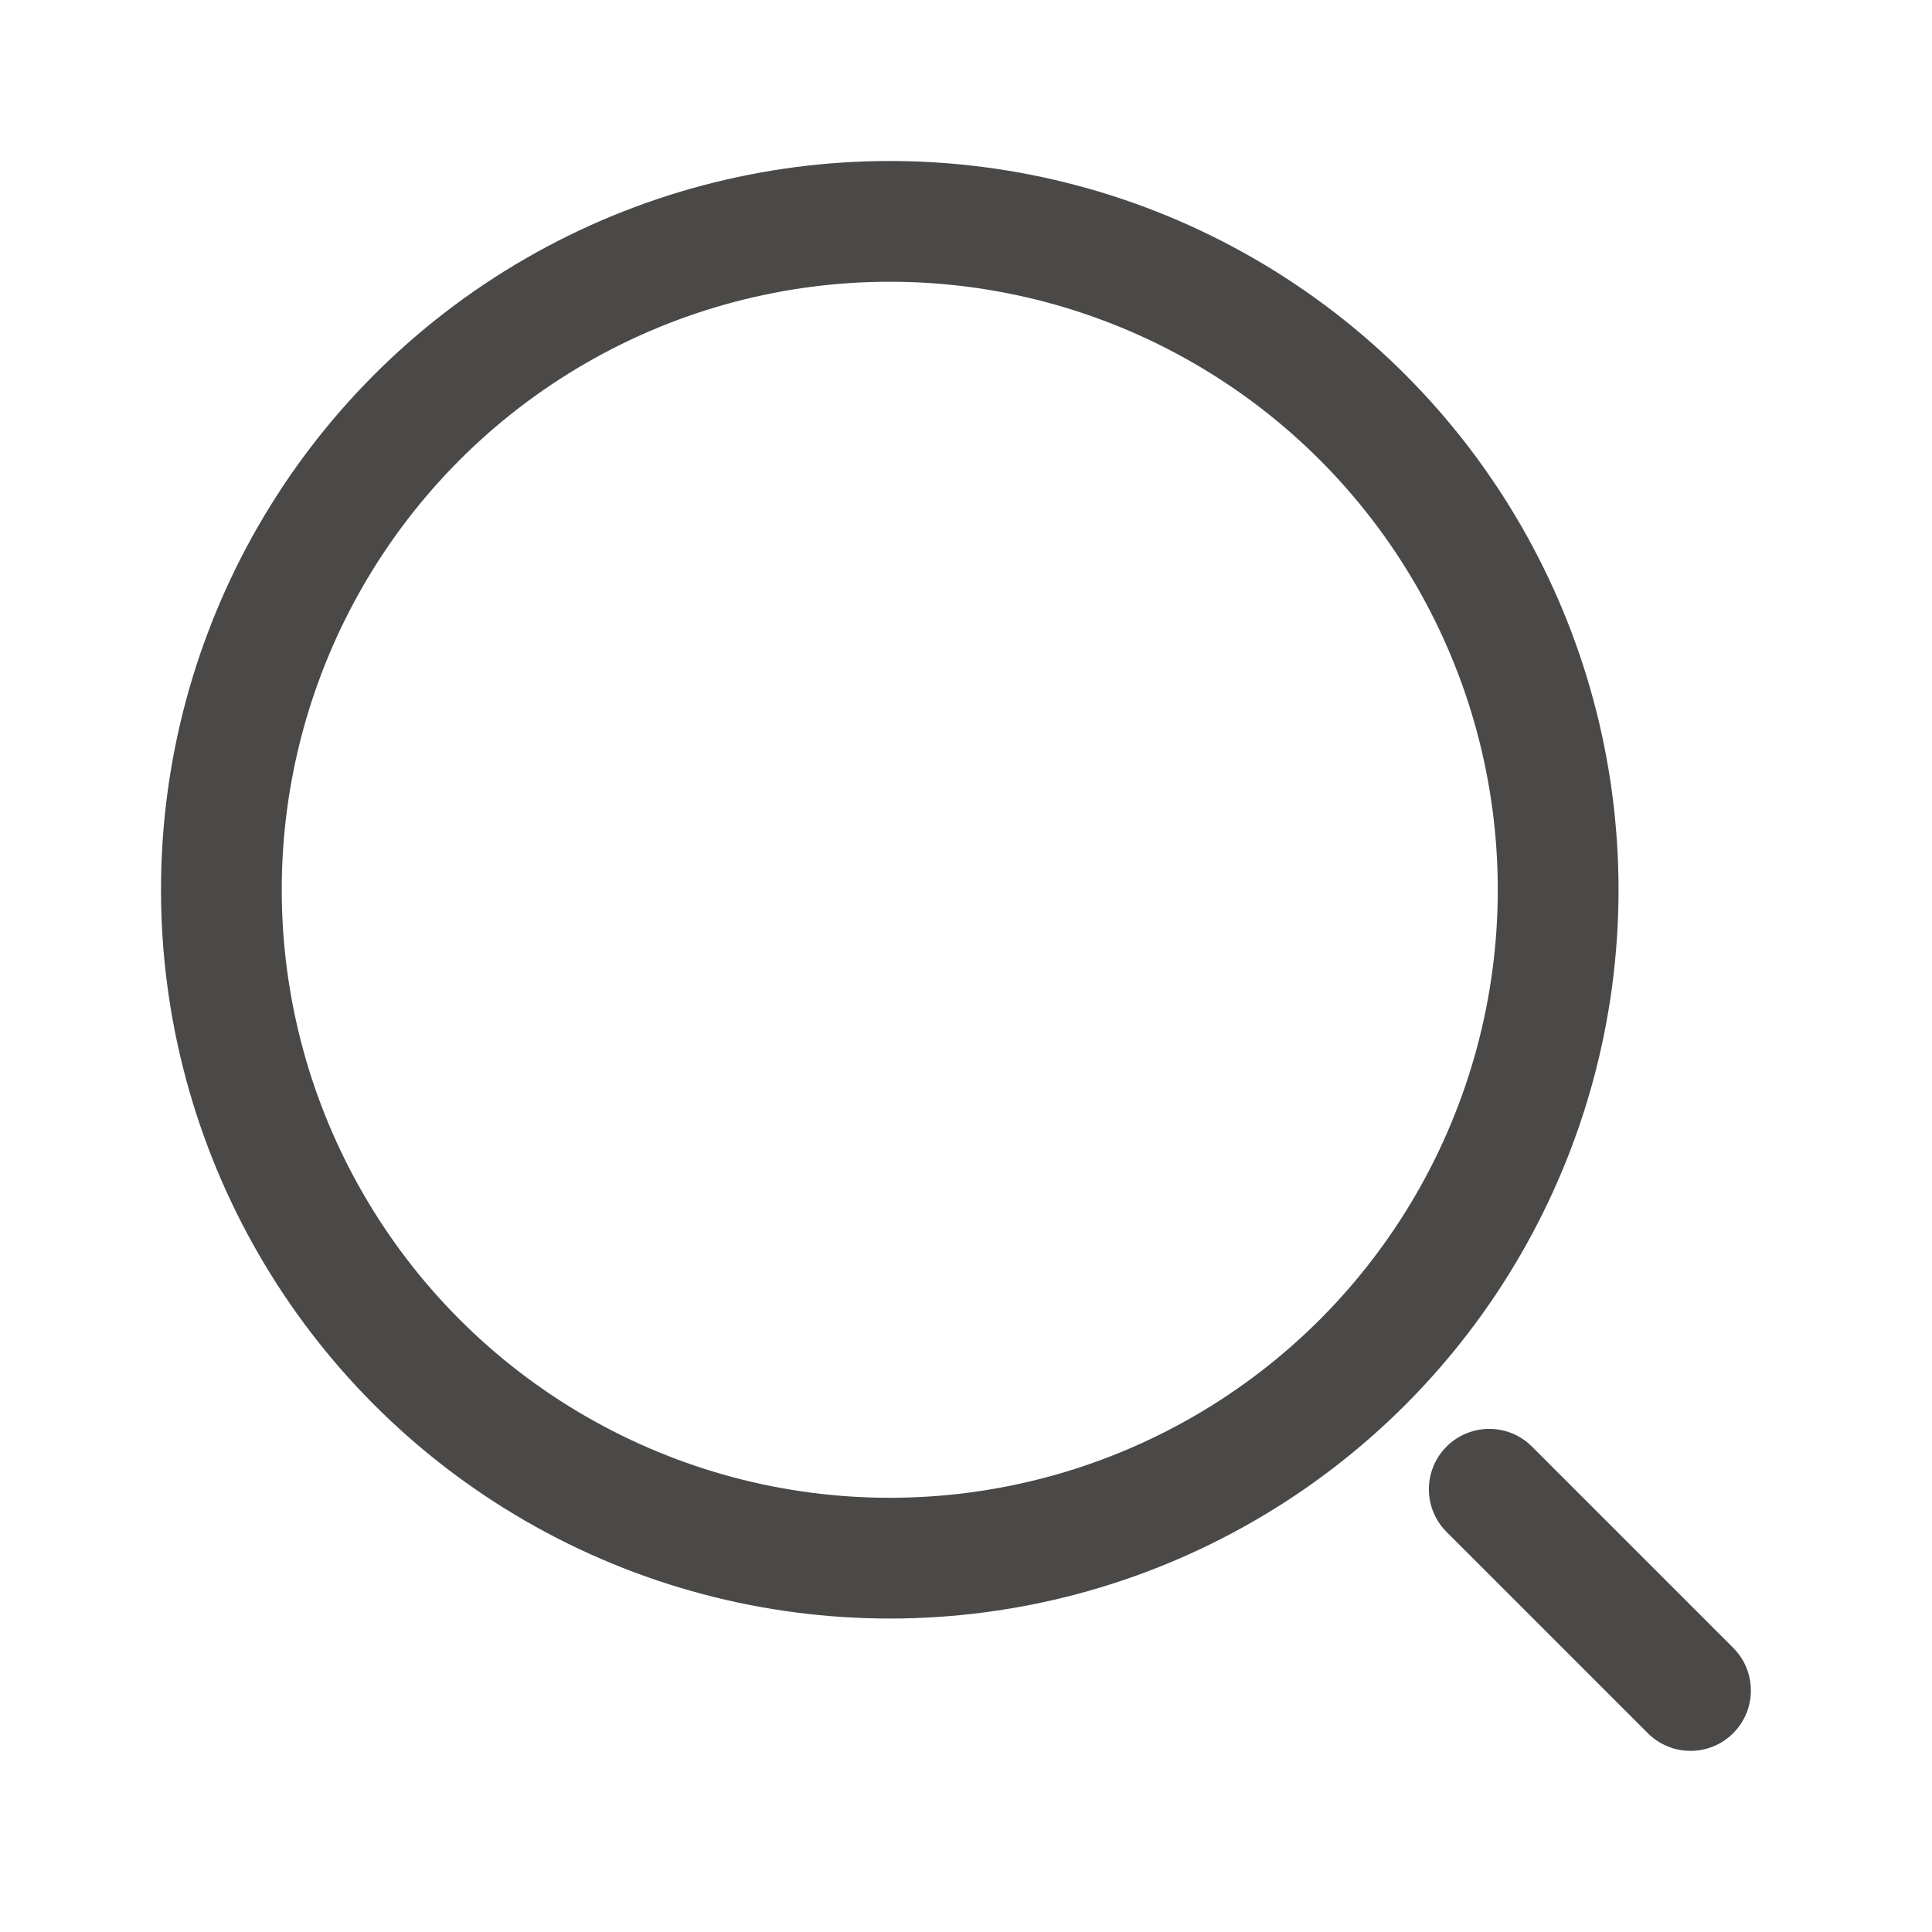 <?xml version="1.0" encoding="utf-8"?>

<!-- Uploaded to: SVG Repo, www.svgrepo.com, Generator: SVG Repo Mixer Tools -->
<svg width="800px" height="800px" viewBox="0 0 24 24" fill="none" xmlns="http://www.w3.org/2000/svg">
<g id="style=linear">
<g id="search-broken">
<path id="vector" d="M18.5 18.5L21 21" stroke="#4A4947" stroke-width="1.5" stroke-linecap="round"/>
<circle id="vector_2" cx="11.053" cy="11.053" r="8.303" stroke="#4A4947" stroke-width="1.5"/>
</g>
</g>
</svg>
